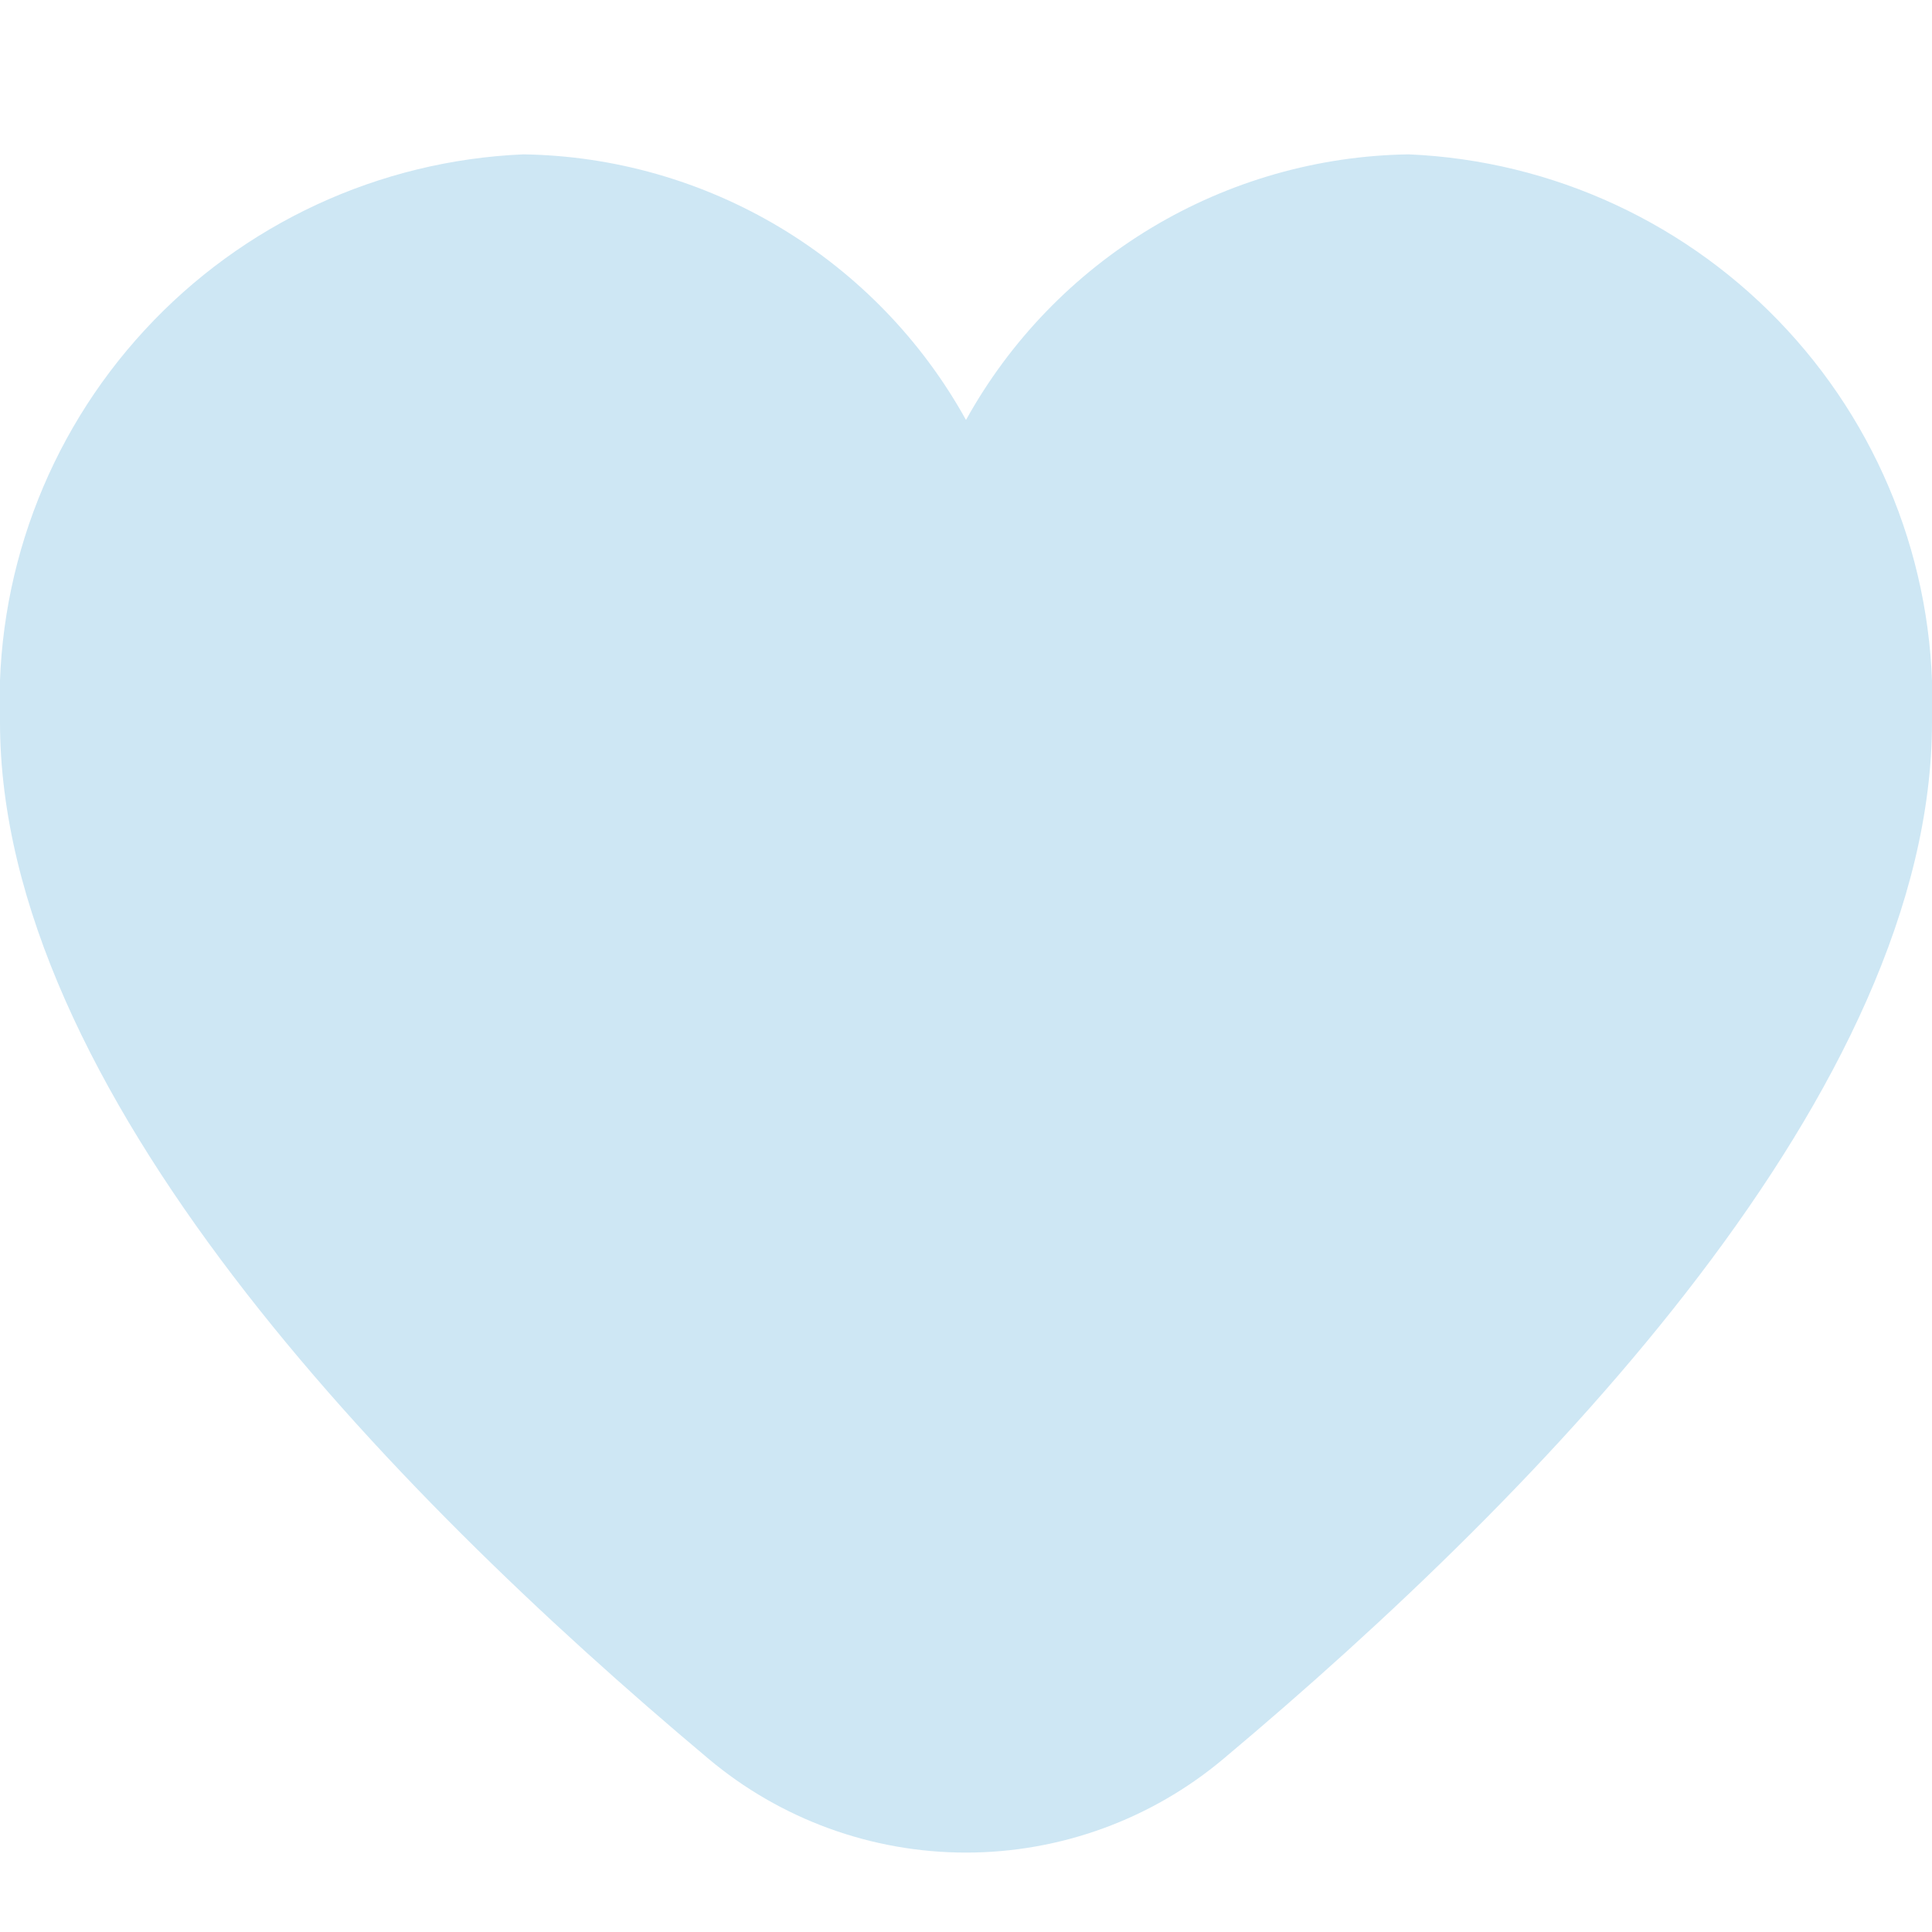<svg width="19" height="19" viewBox="0 0 19 19" fill="none" xmlns="http://www.w3.org/2000/svg">
<g clip-path="url(#clip0_1215_17081)">
<path d="M13.854 1.518C12.963 1.531 12.091 1.78 11.326 2.239C10.562 2.698 9.932 3.35 9.5 4.13C9.068 3.35 8.438 2.698 7.674 2.239C6.909 1.78 6.037 1.531 5.146 1.518C3.725 1.579 2.386 2.201 1.422 3.247C0.457 4.293 -0.054 5.677 -7.37098e-05 7.099C-7.37098e-05 10.698 3.789 14.63 6.967 17.296C7.676 17.892 8.573 18.219 9.5 18.219C10.427 18.219 11.324 17.892 12.033 17.296C15.211 14.63 19 10.698 19 7.099C19.054 5.677 18.543 4.293 17.578 3.247C16.614 2.201 15.275 1.579 13.854 1.518Z" fill="#CEE7F4"/>
</g>
<defs>
<clipPath id="clip0_1215_17081">
<rect width="19" height="19" fill="white"/>
</clipPath>
</defs>
</svg>
